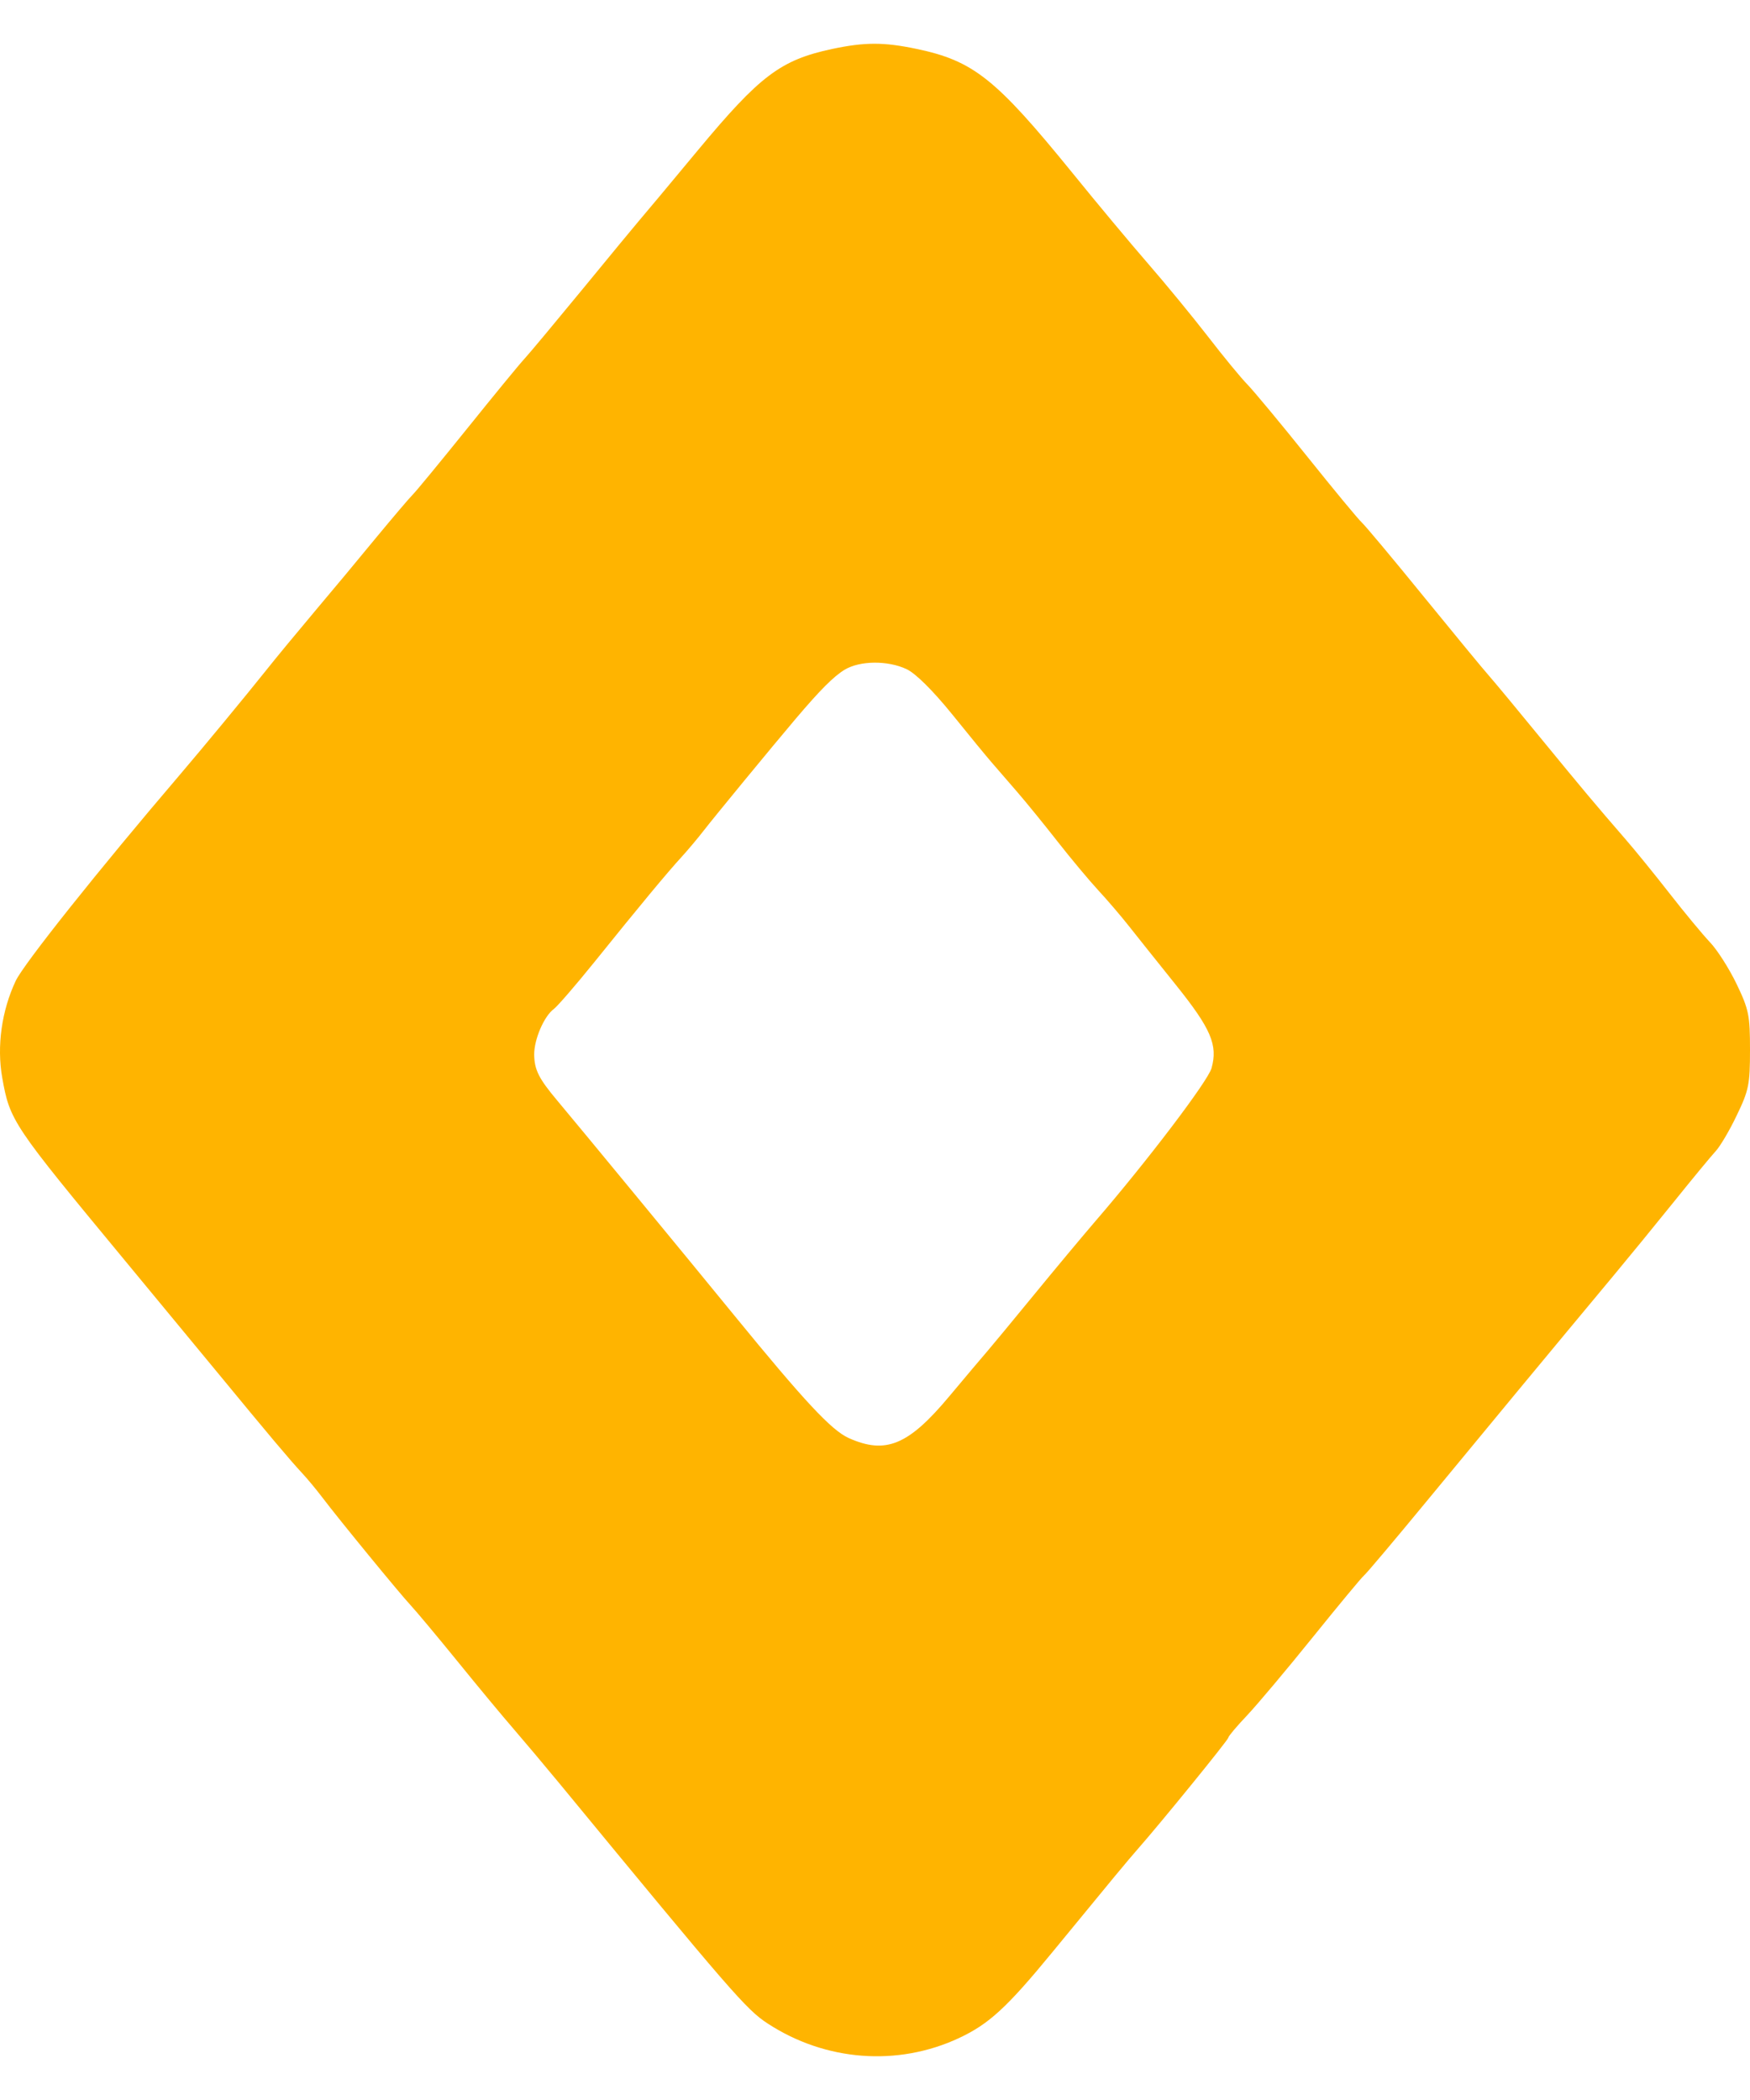 <svg width="20" height="24" viewBox="0 0 20 24" fill="none" xmlns="http://www.w3.org/2000/svg">
<path fill-rule="evenodd" clip-rule="evenodd" d="M9.508 0.56C8.921 0.686 8.685 0.864 7.976 1.717C7.649 2.111 7.346 2.474 7.302 2.524C7.259 2.574 6.97 2.924 6.661 3.301C6.352 3.677 6.052 4.037 5.994 4.1C5.936 4.162 5.641 4.522 5.338 4.899C5.035 5.275 4.755 5.616 4.715 5.655C4.675 5.695 4.486 5.918 4.294 6.15C4.103 6.383 3.79 6.759 3.598 6.986C3.407 7.213 3.156 7.516 3.042 7.66C2.805 7.957 2.321 8.543 2.06 8.849C1.128 9.94 0.272 11.015 0.18 11.209C0.019 11.55 -0.038 11.956 0.025 12.314C0.113 12.811 0.14 12.85 1.425 14.403C1.74 14.783 2.215 15.358 2.481 15.681C3.077 16.405 3.311 16.683 3.453 16.836C3.514 16.901 3.617 17.026 3.684 17.114C3.868 17.358 4.573 18.218 4.694 18.347C4.753 18.41 4.993 18.697 5.228 18.986C5.462 19.275 5.752 19.624 5.872 19.762C5.992 19.901 6.225 20.178 6.391 20.379C8.362 22.773 8.529 22.966 8.772 23.125C9.433 23.557 10.256 23.62 10.958 23.293C11.301 23.133 11.507 22.944 12.026 22.312C12.7 21.49 12.891 21.259 13.003 21.132C13.262 20.838 14.038 19.884 14.038 19.859C14.038 19.843 14.134 19.729 14.251 19.606C14.368 19.482 14.705 19.081 15 18.715C15.295 18.349 15.56 18.029 15.59 18.004C15.62 17.979 15.94 17.599 16.302 17.16C16.917 16.413 17.745 15.413 18.444 14.574C18.609 14.376 18.918 13.998 19.13 13.735C19.342 13.471 19.557 13.211 19.607 13.157C19.657 13.104 19.767 12.919 19.849 12.746C19.986 12.462 20 12.394 20 11.999C20 11.604 19.987 11.538 19.847 11.246C19.762 11.07 19.625 10.854 19.541 10.767C19.458 10.679 19.249 10.427 19.077 10.206C18.905 9.986 18.68 9.709 18.576 9.59C18.236 9.198 18.083 9.015 17.61 8.438C17.353 8.124 17.089 7.805 17.023 7.73C16.956 7.655 16.618 7.244 16.27 6.817C15.923 6.39 15.605 6.01 15.564 5.972C15.522 5.934 15.242 5.595 14.94 5.218C14.639 4.842 14.331 4.472 14.258 4.396C14.184 4.321 13.981 4.074 13.806 3.847C13.631 3.621 13.324 3.247 13.125 3.018C12.925 2.788 12.532 2.317 12.252 1.971C11.378 0.896 11.123 0.694 10.471 0.558C10.098 0.48 9.881 0.481 9.508 0.56ZM10.36 7.647C10.462 7.694 10.658 7.888 10.879 8.16C11.073 8.401 11.277 8.649 11.332 8.712C11.386 8.774 11.516 8.925 11.621 9.046C11.726 9.167 11.935 9.424 12.086 9.617C12.237 9.81 12.446 10.06 12.55 10.173C12.655 10.286 12.813 10.471 12.902 10.584C12.991 10.697 13.233 11 13.44 11.258C13.84 11.757 13.92 11.943 13.846 12.208C13.804 12.357 13.105 13.277 12.518 13.957C12.372 14.127 12.053 14.509 11.811 14.805C11.568 15.101 11.332 15.387 11.285 15.441C11.238 15.495 11.041 15.728 10.848 15.959C10.382 16.517 10.122 16.624 9.7 16.435C9.503 16.347 9.193 16.014 8.389 15.03C7.866 14.389 6.586 12.836 6.368 12.577C6.158 12.327 6.107 12.226 6.105 12.052C6.104 11.878 6.218 11.612 6.331 11.53C6.372 11.499 6.58 11.259 6.793 10.995C7.308 10.355 7.63 9.967 7.791 9.792C7.863 9.713 7.978 9.576 8.046 9.488C8.153 9.349 8.826 8.53 9.095 8.213C9.373 7.885 9.528 7.73 9.653 7.654C9.828 7.549 10.144 7.546 10.36 7.647Z" fill="#FFB400"/>
</svg>

